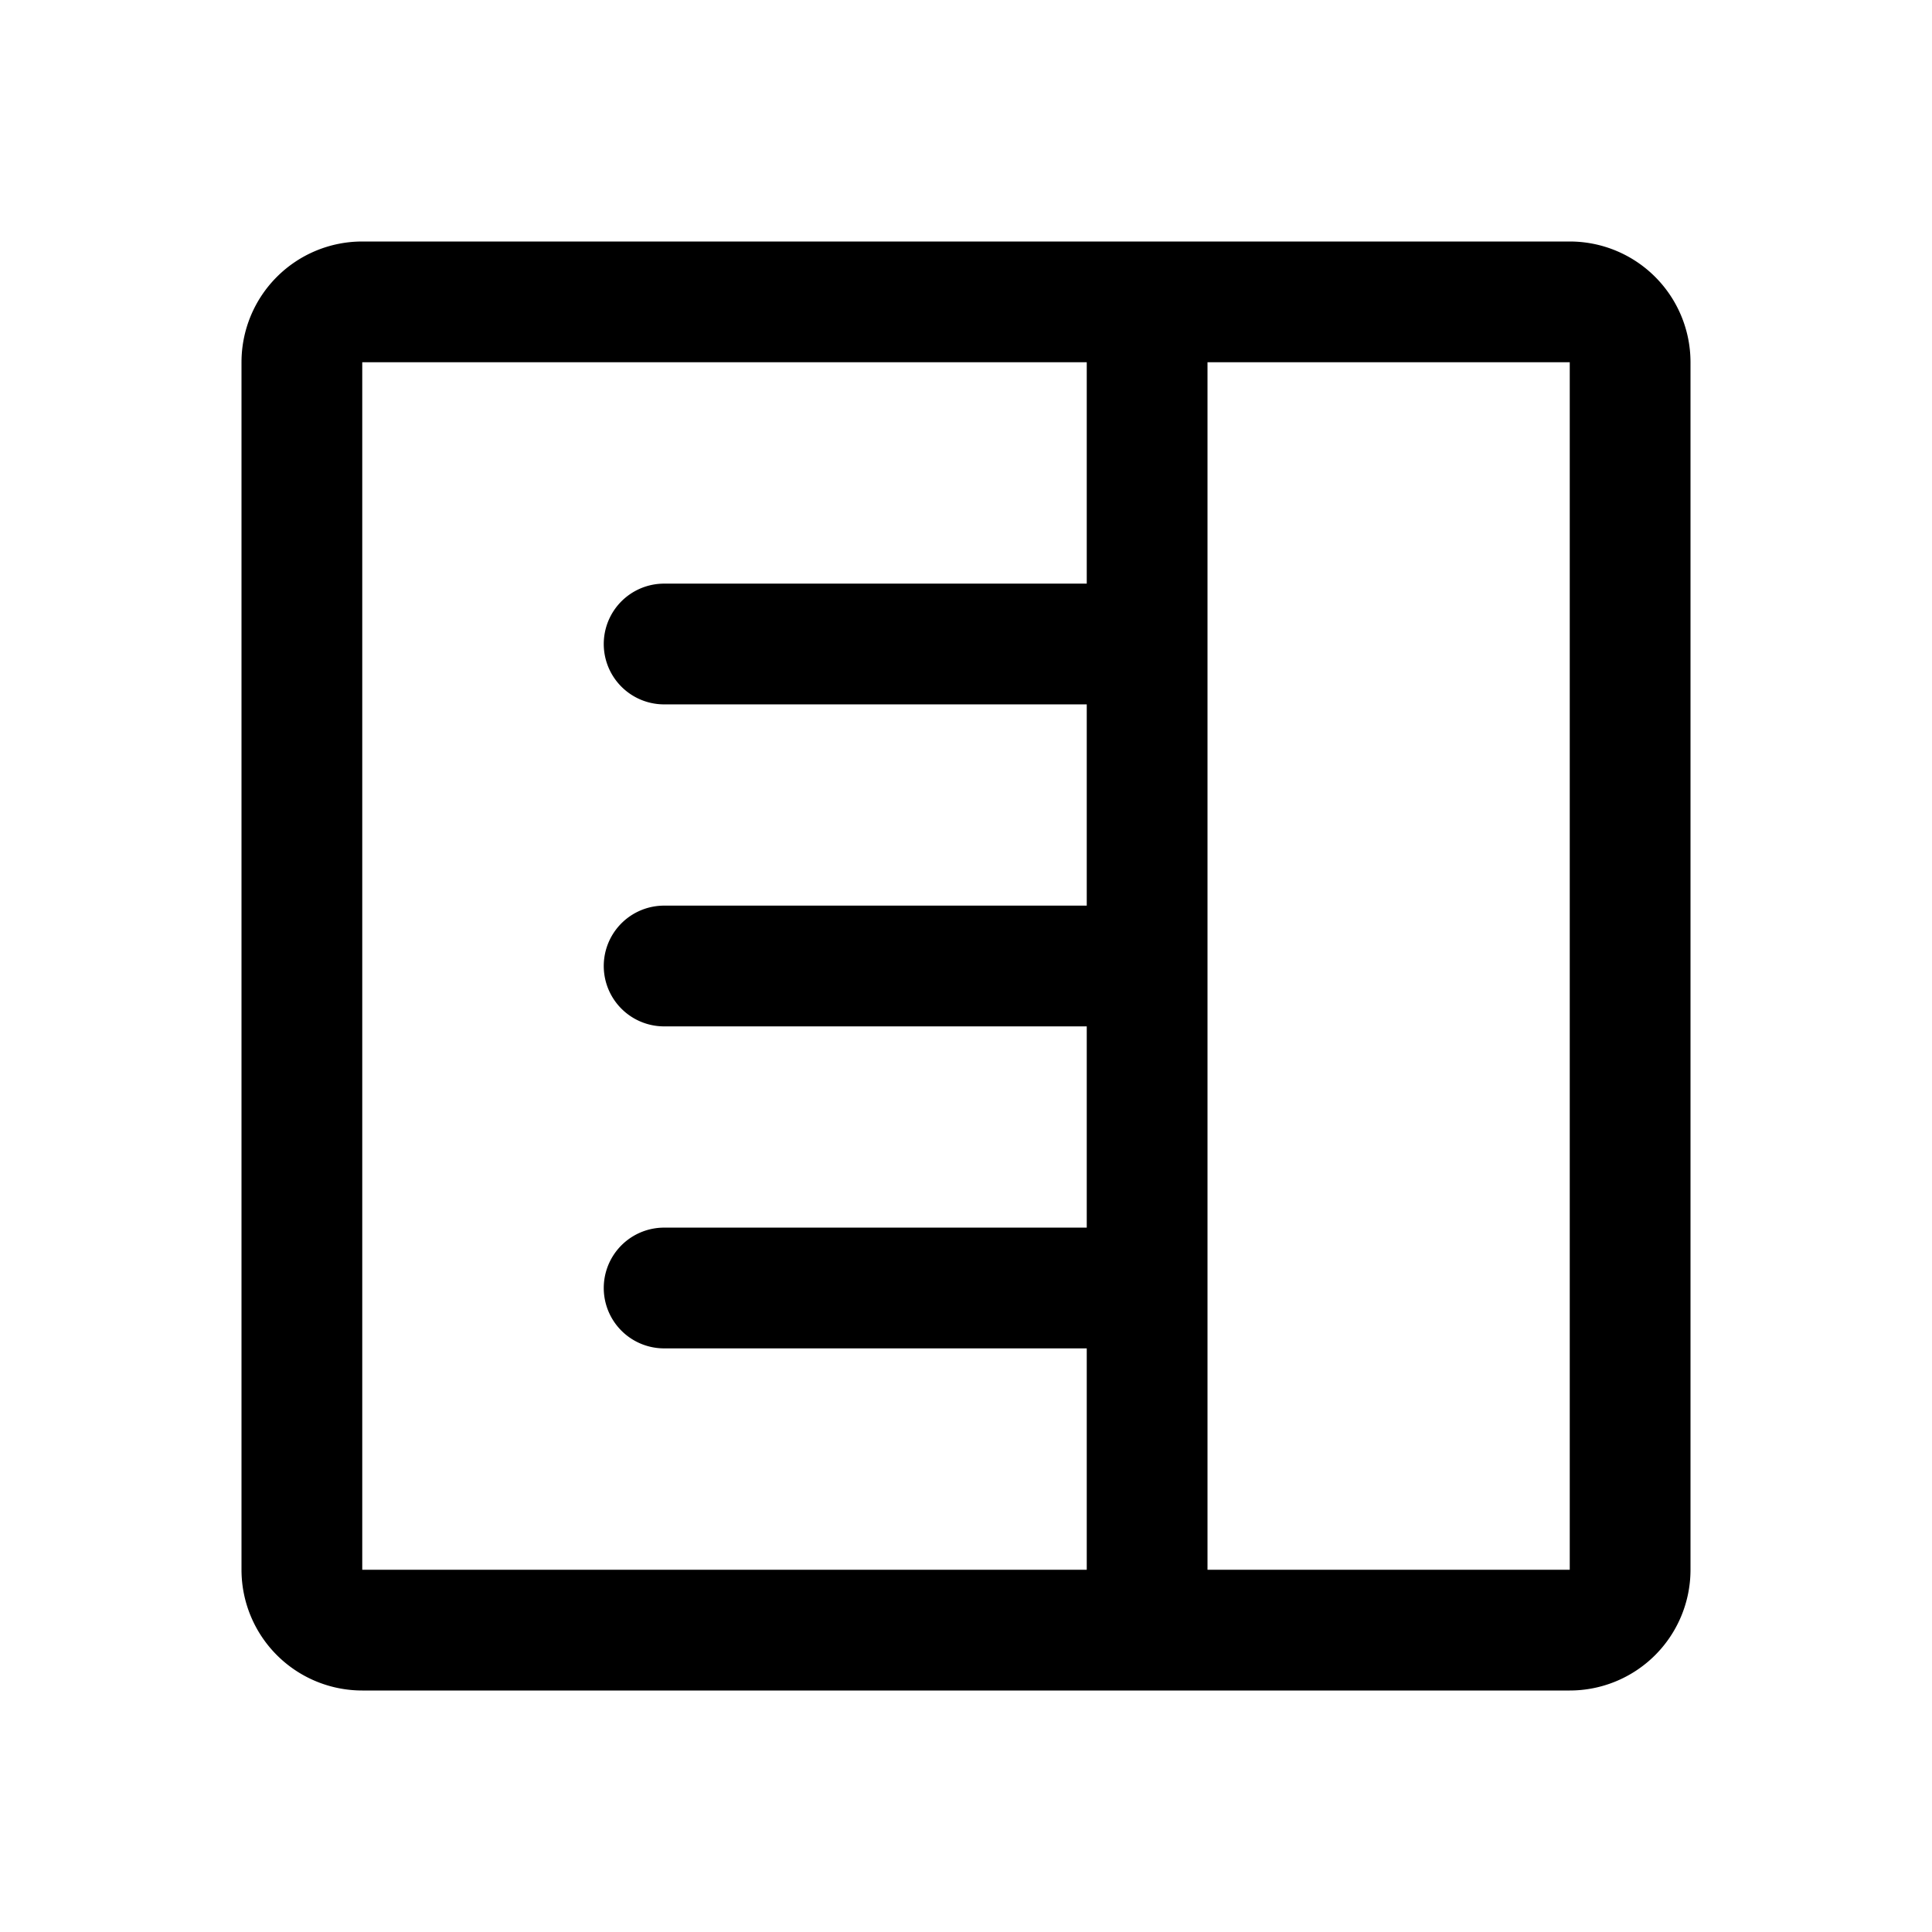 <svg width="192" height="192" viewBox="0 0 192 192" fill="none" xmlns="http://www.w3.org/2000/svg"><path d="M114 30v132M66 96h48M66 64h48m-48 64h48m-84 28V36a6 6 0 0 1 6-6h120a6 6 0 0 1 6 6v120a6 6 0 0 1-6 6H36a6 6 0 0 1-6-6Z" stroke="#000" stroke-width="12" stroke-linecap="round"/></svg>